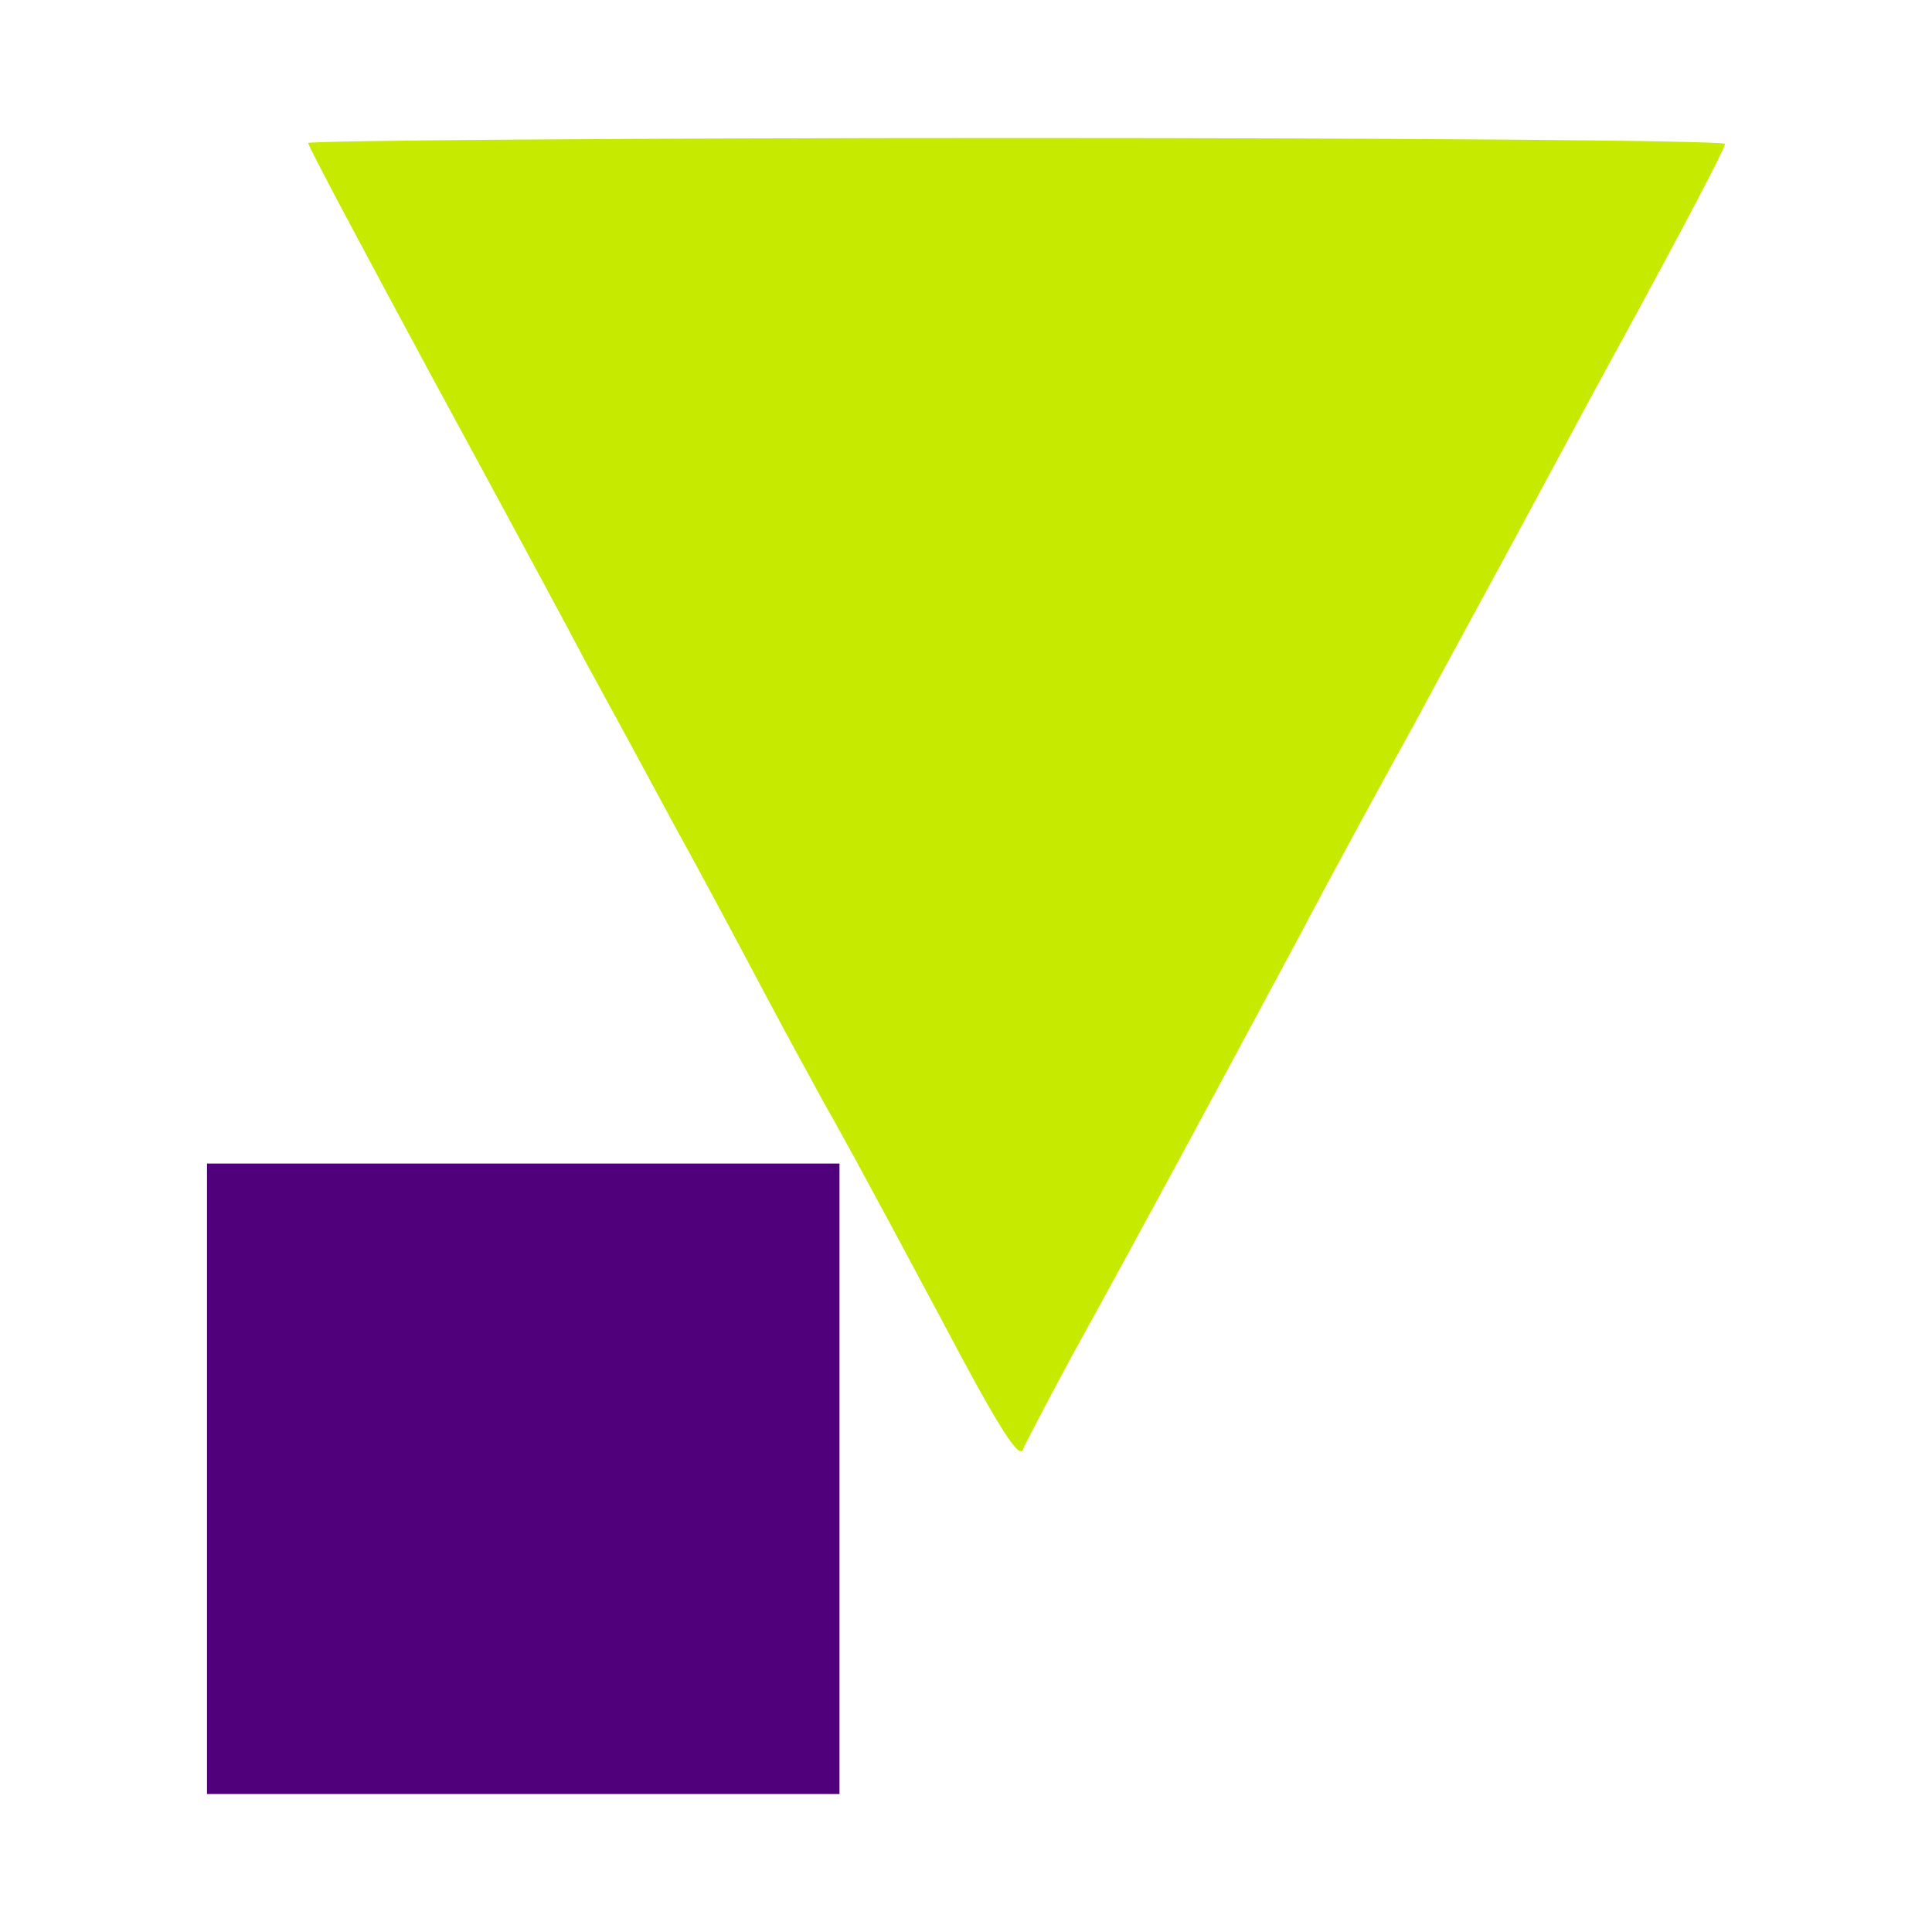 <svg width="56" height="56" viewBox="0 0 56 56" fill="none" xmlns="http://www.w3.org/2000/svg">
    <path d="M8.933 4.146C8.933 4.244 10.522 7.216 12.453 10.798C14.384 14.355 16.438 18.156 17 19.228C17.587 20.3 18.687 22.323 19.445 23.736C20.227 25.149 21.424 27.391 22.133 28.731C22.842 30.071 23.625 31.484 23.845 31.898C24.236 32.581 24.847 33.677 27.218 38.112C29.002 41.498 29.564 42.351 29.662 41.986C29.736 41.815 30.371 40.597 31.056 39.33C33.378 35.115 34.869 32.337 37.656 27.147C38.682 25.198 40.173 22.469 40.956 21.056C41.713 19.643 43.205 16.914 44.256 14.964C45.307 13.015 46.456 10.871 46.822 10.213C48.925 6.363 50 4.292 50 4.171C50 4.073 40.76 4 29.467 4C18.173 4 8.933 4.073 8.933 4.146Z"
          fill="#C7EB00"/>
    <path d="M6 42.863V52H15.167H24.333V42.863V33.726H15.167H6V42.863Z" fill="#50007A"/>
</svg>
